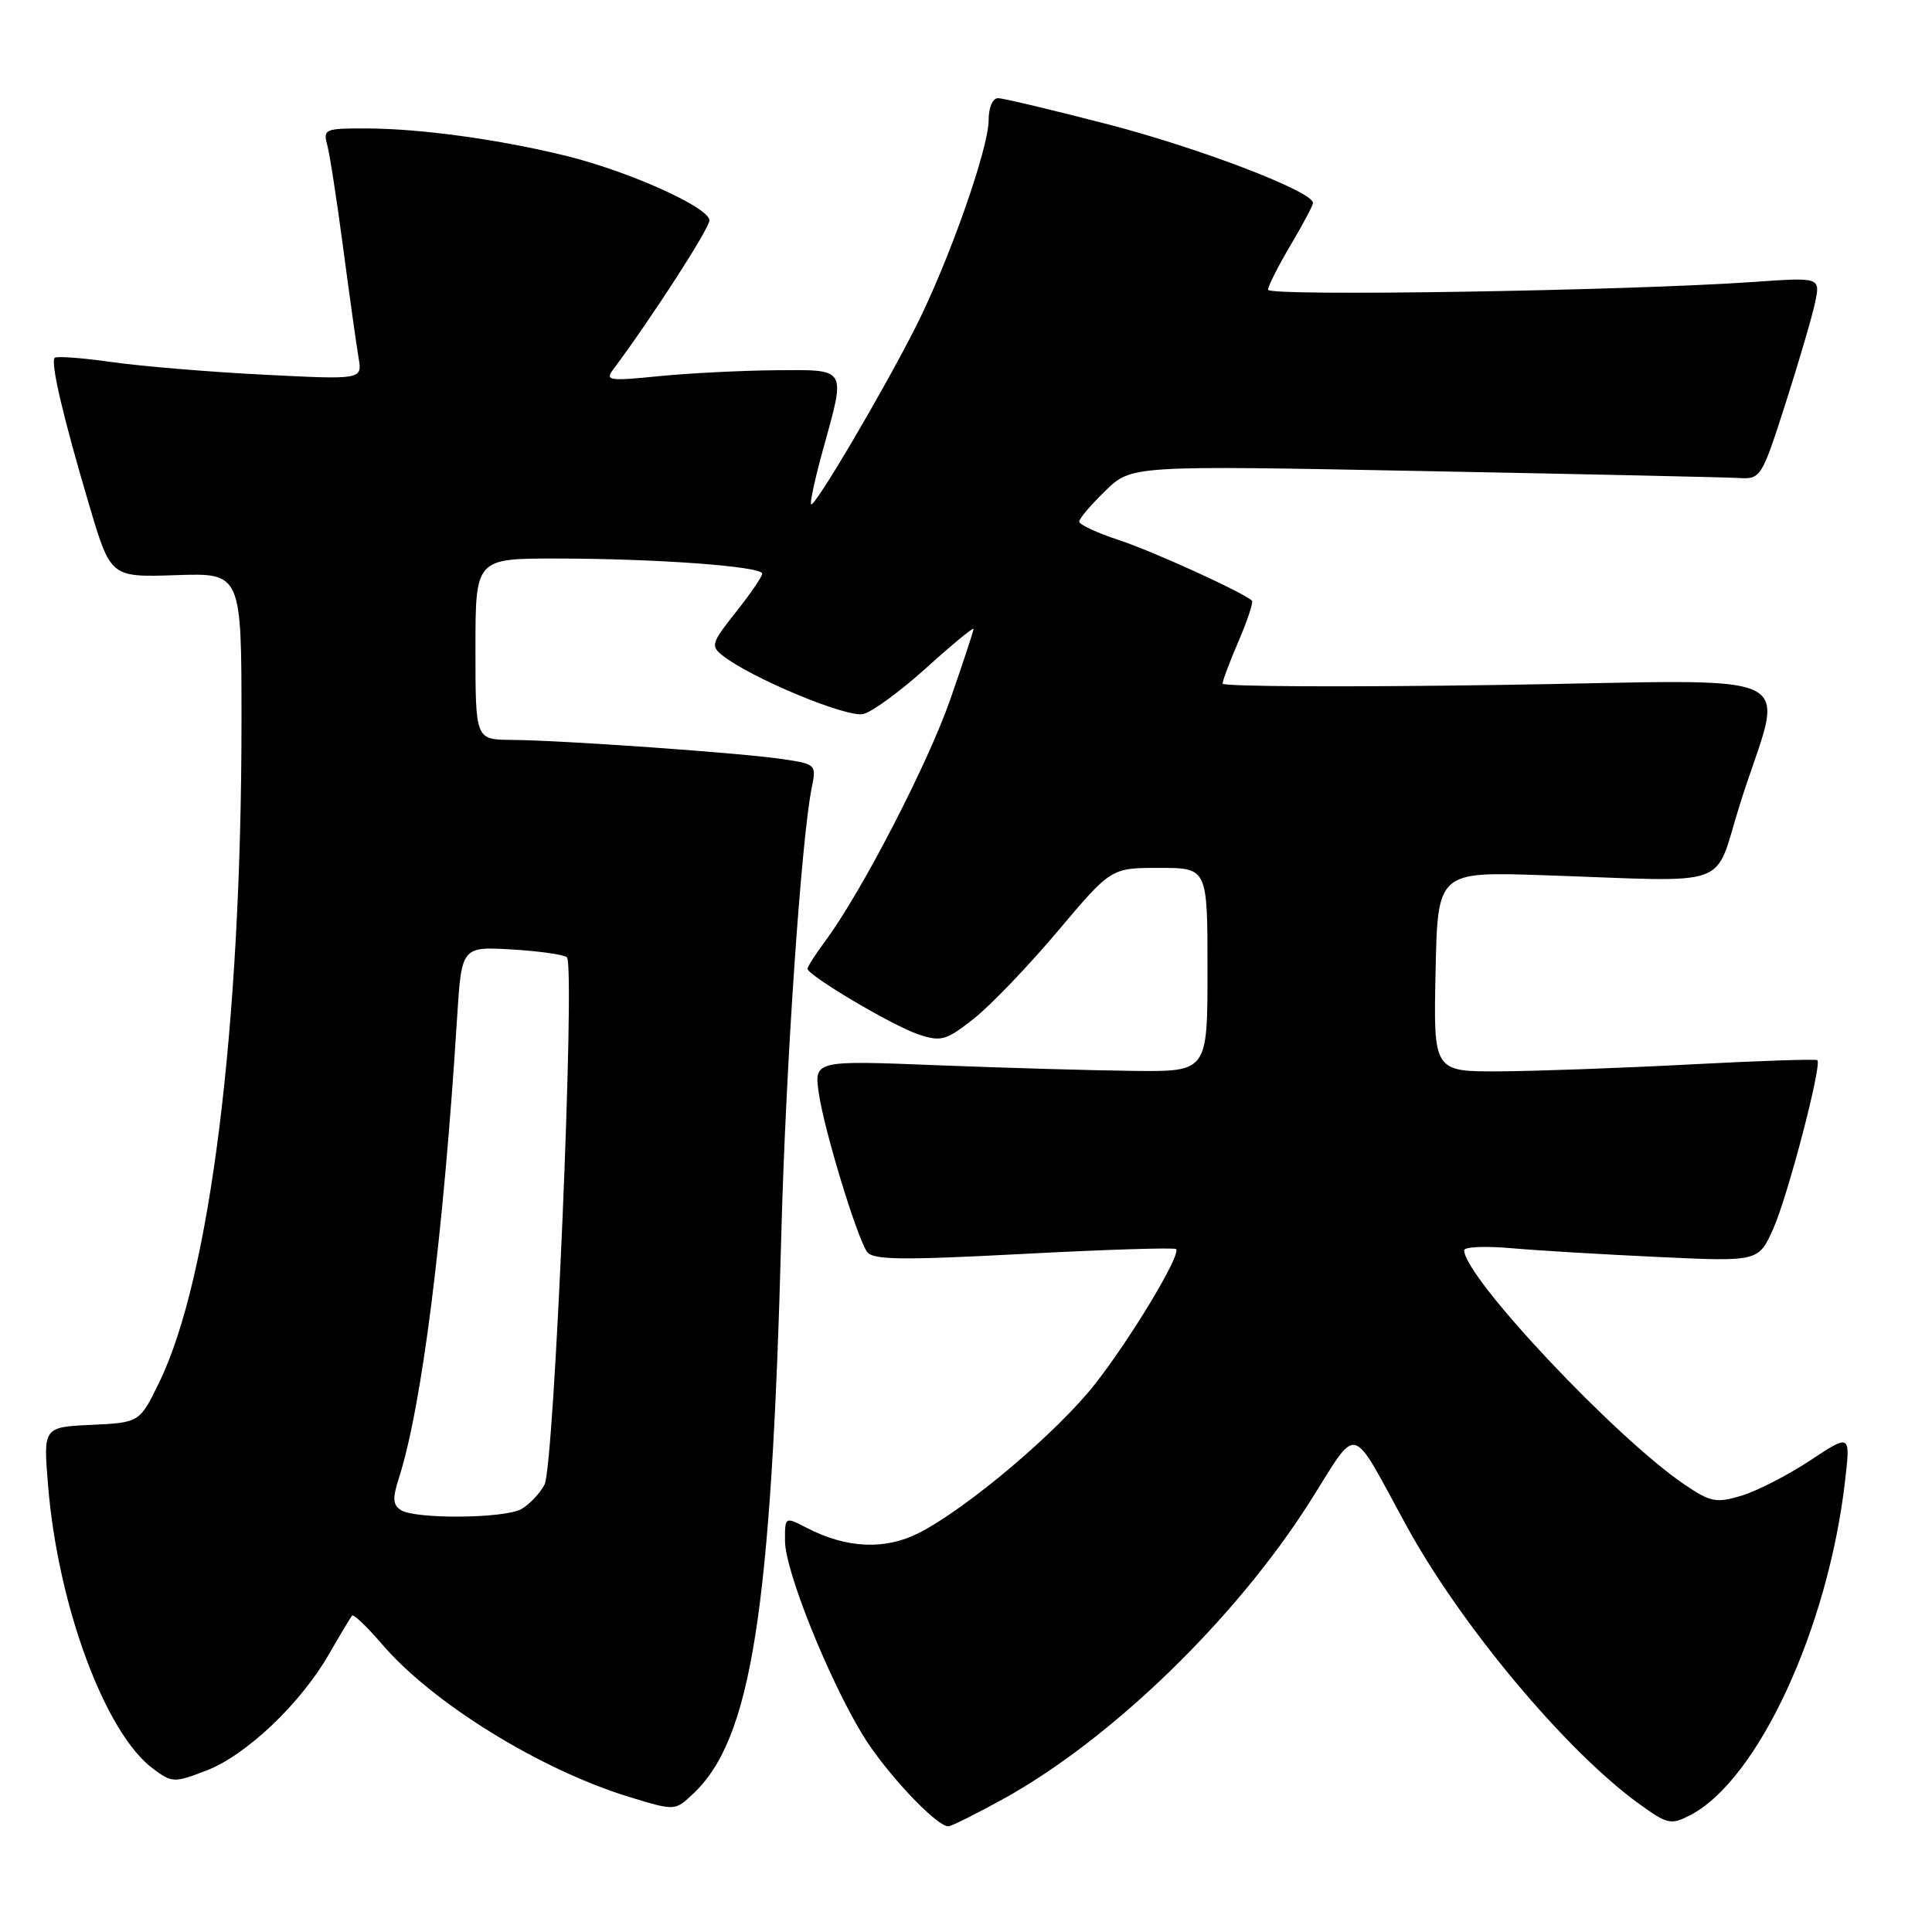 <?xml version="1.0" encoding="UTF-8" standalone="no"?>
<!DOCTYPE svg PUBLIC "-//W3C//DTD SVG 1.1//EN" "http://www.w3.org/Graphics/SVG/1.1/DTD/svg11.dtd" >
<svg xmlns="http://www.w3.org/2000/svg" xmlns:xlink="http://www.w3.org/1999/xlink" version="1.1" viewBox="0 0 256 256">
 <g >
 <path fill="currentColor"
d=" M 132.85 238.42 C 147.18 230.54 163.69 214.55 173.54 199.03 C 180.14 188.62 178.76 188.28 186.36 202.17 C 193.60 215.40 207.46 231.97 217.16 239.00 C 220.94 241.74 221.40 241.84 223.96 240.52 C 232.92 235.89 242.23 215.79 244.48 196.24 C 245.20 189.98 245.20 189.98 239.85 193.52 C 236.91 195.46 232.82 197.56 230.78 198.18 C 227.43 199.19 226.67 199.05 223.28 196.76 C 214.18 190.64 194.05 169.26 194.01 165.67 C 194.00 165.21 196.81 165.09 200.25 165.39 C 203.69 165.70 212.47 166.22 219.77 166.56 C 233.03 167.18 233.03 167.18 235.00 162.73 C 236.92 158.39 241.44 141.10 240.81 140.48 C 240.64 140.31 233.07 140.56 224.00 141.04 C 214.93 141.52 203.55 141.93 198.72 141.96 C 189.94 142.00 189.94 142.00 190.22 128.75 C 190.50 115.50 190.50 115.50 204.50 115.97 C 230.13 116.83 226.94 118.00 230.58 106.47 C 236.37 88.11 240.53 90.15 198.55 90.76 C 178.45 91.06 162.00 90.98 162.00 90.58 C 162.00 90.19 162.96 87.64 164.14 84.90 C 165.31 82.17 166.10 79.78 165.89 79.59 C 164.64 78.45 152.69 73.01 148.25 71.56 C 145.36 70.61 143.00 69.51 143.00 69.12 C 143.00 68.72 144.56 66.88 146.47 65.03 C 149.93 61.67 149.93 61.67 188.72 62.42 C 210.05 62.83 228.82 63.24 230.44 63.34 C 233.30 63.50 233.45 63.27 236.58 53.50 C 238.34 48.00 240.11 41.98 240.50 40.12 C 241.22 36.74 241.22 36.74 232.36 37.36 C 215.56 38.53 168.00 39.30 168.02 38.39 C 168.03 37.90 169.37 35.25 171.00 32.50 C 172.63 29.75 173.97 27.23 173.98 26.90 C 174.03 25.40 159.10 19.67 146.91 16.50 C 139.53 14.59 132.94 13.01 132.25 13.01 C 131.53 13.00 131.00 14.25 131.00 15.92 C 131.00 19.65 125.77 34.52 121.40 43.19 C 117.15 51.64 107.94 67.27 107.48 66.82 C 107.29 66.63 108.01 63.34 109.07 59.51 C 112.09 48.60 112.33 48.99 102.75 49.06 C 98.21 49.10 91.25 49.45 87.27 49.85 C 80.66 50.51 80.14 50.43 81.27 48.93 C 86.35 42.13 94.00 30.28 94.00 29.20 C 94.00 27.50 83.37 22.71 75.00 20.65 C 66.23 18.49 55.74 17.04 48.63 17.02 C 43.03 17.00 42.79 17.10 43.37 19.25 C 43.70 20.49 44.66 26.68 45.49 33.00 C 46.33 39.33 47.24 45.81 47.51 47.40 C 48.01 50.31 48.01 50.31 35.00 49.65 C 27.85 49.29 18.78 48.54 14.85 47.98 C 10.92 47.42 7.50 47.17 7.25 47.41 C 6.66 48.01 8.38 55.34 11.84 67.00 C 14.66 76.50 14.66 76.50 23.33 76.21 C 32.00 75.92 32.00 75.92 32.00 95.71 C 31.99 135.94 27.83 169.36 21.11 183.14 C 18.50 188.50 18.50 188.50 12.11 188.80 C 5.72 189.10 5.72 189.10 6.38 196.95 C 7.70 212.83 13.93 229.62 20.25 234.34 C 22.79 236.24 23.06 236.25 27.32 234.62 C 32.58 232.61 39.77 225.80 43.56 219.24 C 45.06 216.63 46.45 214.31 46.65 214.08 C 46.85 213.84 48.62 215.54 50.60 217.84 C 57.30 225.68 71.64 234.53 83.46 238.13 C 89.43 239.95 89.43 239.95 91.81 237.72 C 99.55 230.50 102.21 213.62 103.53 163.50 C 104.10 141.63 106.18 111.10 107.56 104.38 C 108.19 101.32 108.11 101.24 103.73 100.59 C 98.37 99.78 74.43 98.08 67.75 98.04 C 63.00 98.00 63.00 98.00 63.00 86.00 C 63.00 74.00 63.00 74.00 73.75 74.01 C 86.92 74.01 101.00 75.05 101.00 76.01 C 101.00 76.40 99.43 78.69 97.51 81.11 C 94.26 85.19 94.14 85.60 95.76 86.87 C 99.57 89.87 112.28 95.15 114.40 94.61 C 115.60 94.31 119.38 91.54 122.79 88.45 C 126.21 85.36 129.00 83.06 129.00 83.34 C 129.00 83.61 127.61 87.81 125.92 92.67 C 122.93 101.24 114.15 118.23 109.36 124.68 C 108.06 126.43 107.00 128.09 107.00 128.36 C 107.00 129.24 118.33 135.95 121.71 137.07 C 124.72 138.06 125.36 137.88 129.07 134.95 C 131.30 133.18 136.29 127.97 140.17 123.37 C 147.22 115.00 147.22 115.00 153.61 115.00 C 160.00 115.00 160.00 115.00 160.00 128.50 C 160.00 142.00 160.00 142.00 150.25 141.90 C 144.89 141.84 133.15 141.50 124.17 141.15 C 107.84 140.50 107.84 140.50 108.52 145.00 C 109.25 149.86 113.45 163.66 114.86 165.84 C 115.58 166.95 119.21 167.01 135.59 166.15 C 146.50 165.57 155.62 165.29 155.84 165.51 C 156.54 166.21 149.90 177.26 145.13 183.35 C 140.12 189.75 128.17 199.85 121.75 203.13 C 117.27 205.41 112.18 205.18 106.90 202.45 C 104.00 200.95 104.00 200.95 104.02 204.22 C 104.04 208.12 109.68 222.21 114.25 229.79 C 117.21 234.70 124.04 242.00 125.67 242.00 C 126.04 242.00 129.26 240.39 132.85 238.42 Z  M 53.13 200.10 C 52.05 199.42 51.99 198.53 52.85 195.87 C 55.89 186.44 58.75 163.82 60.56 134.96 C 61.16 125.42 61.16 125.42 67.83 125.81 C 71.50 126.03 74.78 126.50 75.12 126.85 C 76.25 128.04 73.44 194.34 72.15 196.73 C 71.49 197.95 70.09 199.41 69.04 199.98 C 66.72 201.22 55.04 201.31 53.13 200.10 Z "/>
</g>
</svg>